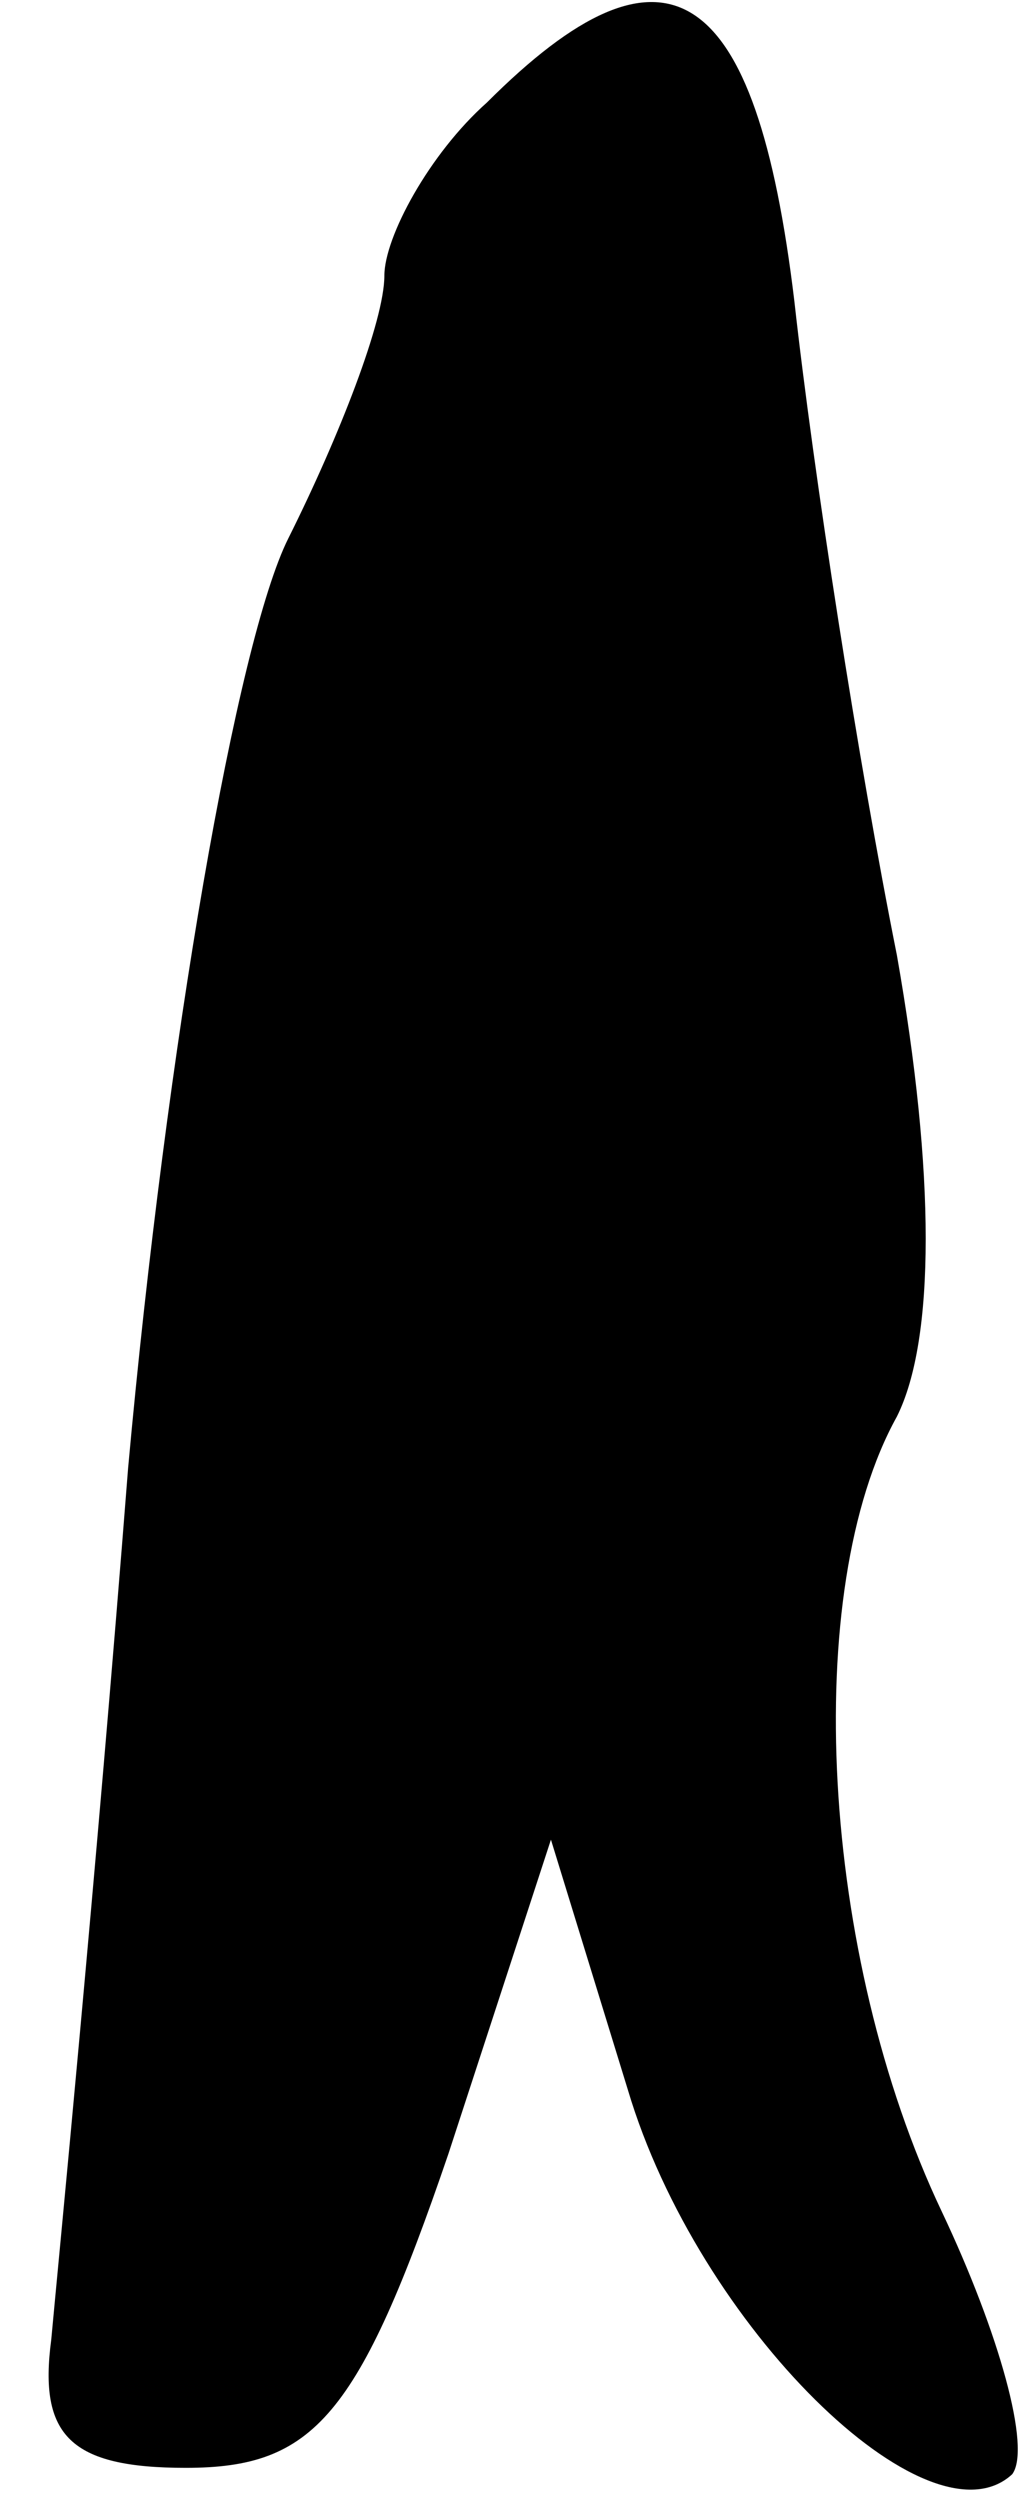 <?xml version="1.0" standalone="no"?>
<!DOCTYPE svg PUBLIC "-//W3C//DTD SVG 20010904//EN"
 "http://www.w3.org/TR/2001/REC-SVG-20010904/DTD/svg10.dtd">
<svg version="1.0" xmlns="http://www.w3.org/2000/svg"
 width="16pt" height="39pt" viewBox="0 0 16 39"
 preserveAspectRatio="xMidYMid meet">
<g transform="translate(0,39) scale(0.1,-0.1)"
fill="#000000" stroke="none">
<path fill="#000000" stroke="none" d="M76 374 c-9 -8 -16 -21 -16 -27 0 -7
-7 -25 -15 -41 -8 -16 -19 -79 -25 -145 -5 -64 -11 -125 -12 -136 -2 -15 3
-20 21 -20 20 0 27 8 41 49 l16 49 12 -39 c11 -37 47 -72 60 -60 3 4 -2 22
-11 41 -19 40 -22 97 -7 124 6 12 6 38 0 72 -6 30 -13 75 -16 102 -6 50 -20
59 -48 31z"/>
</g>
</svg>
